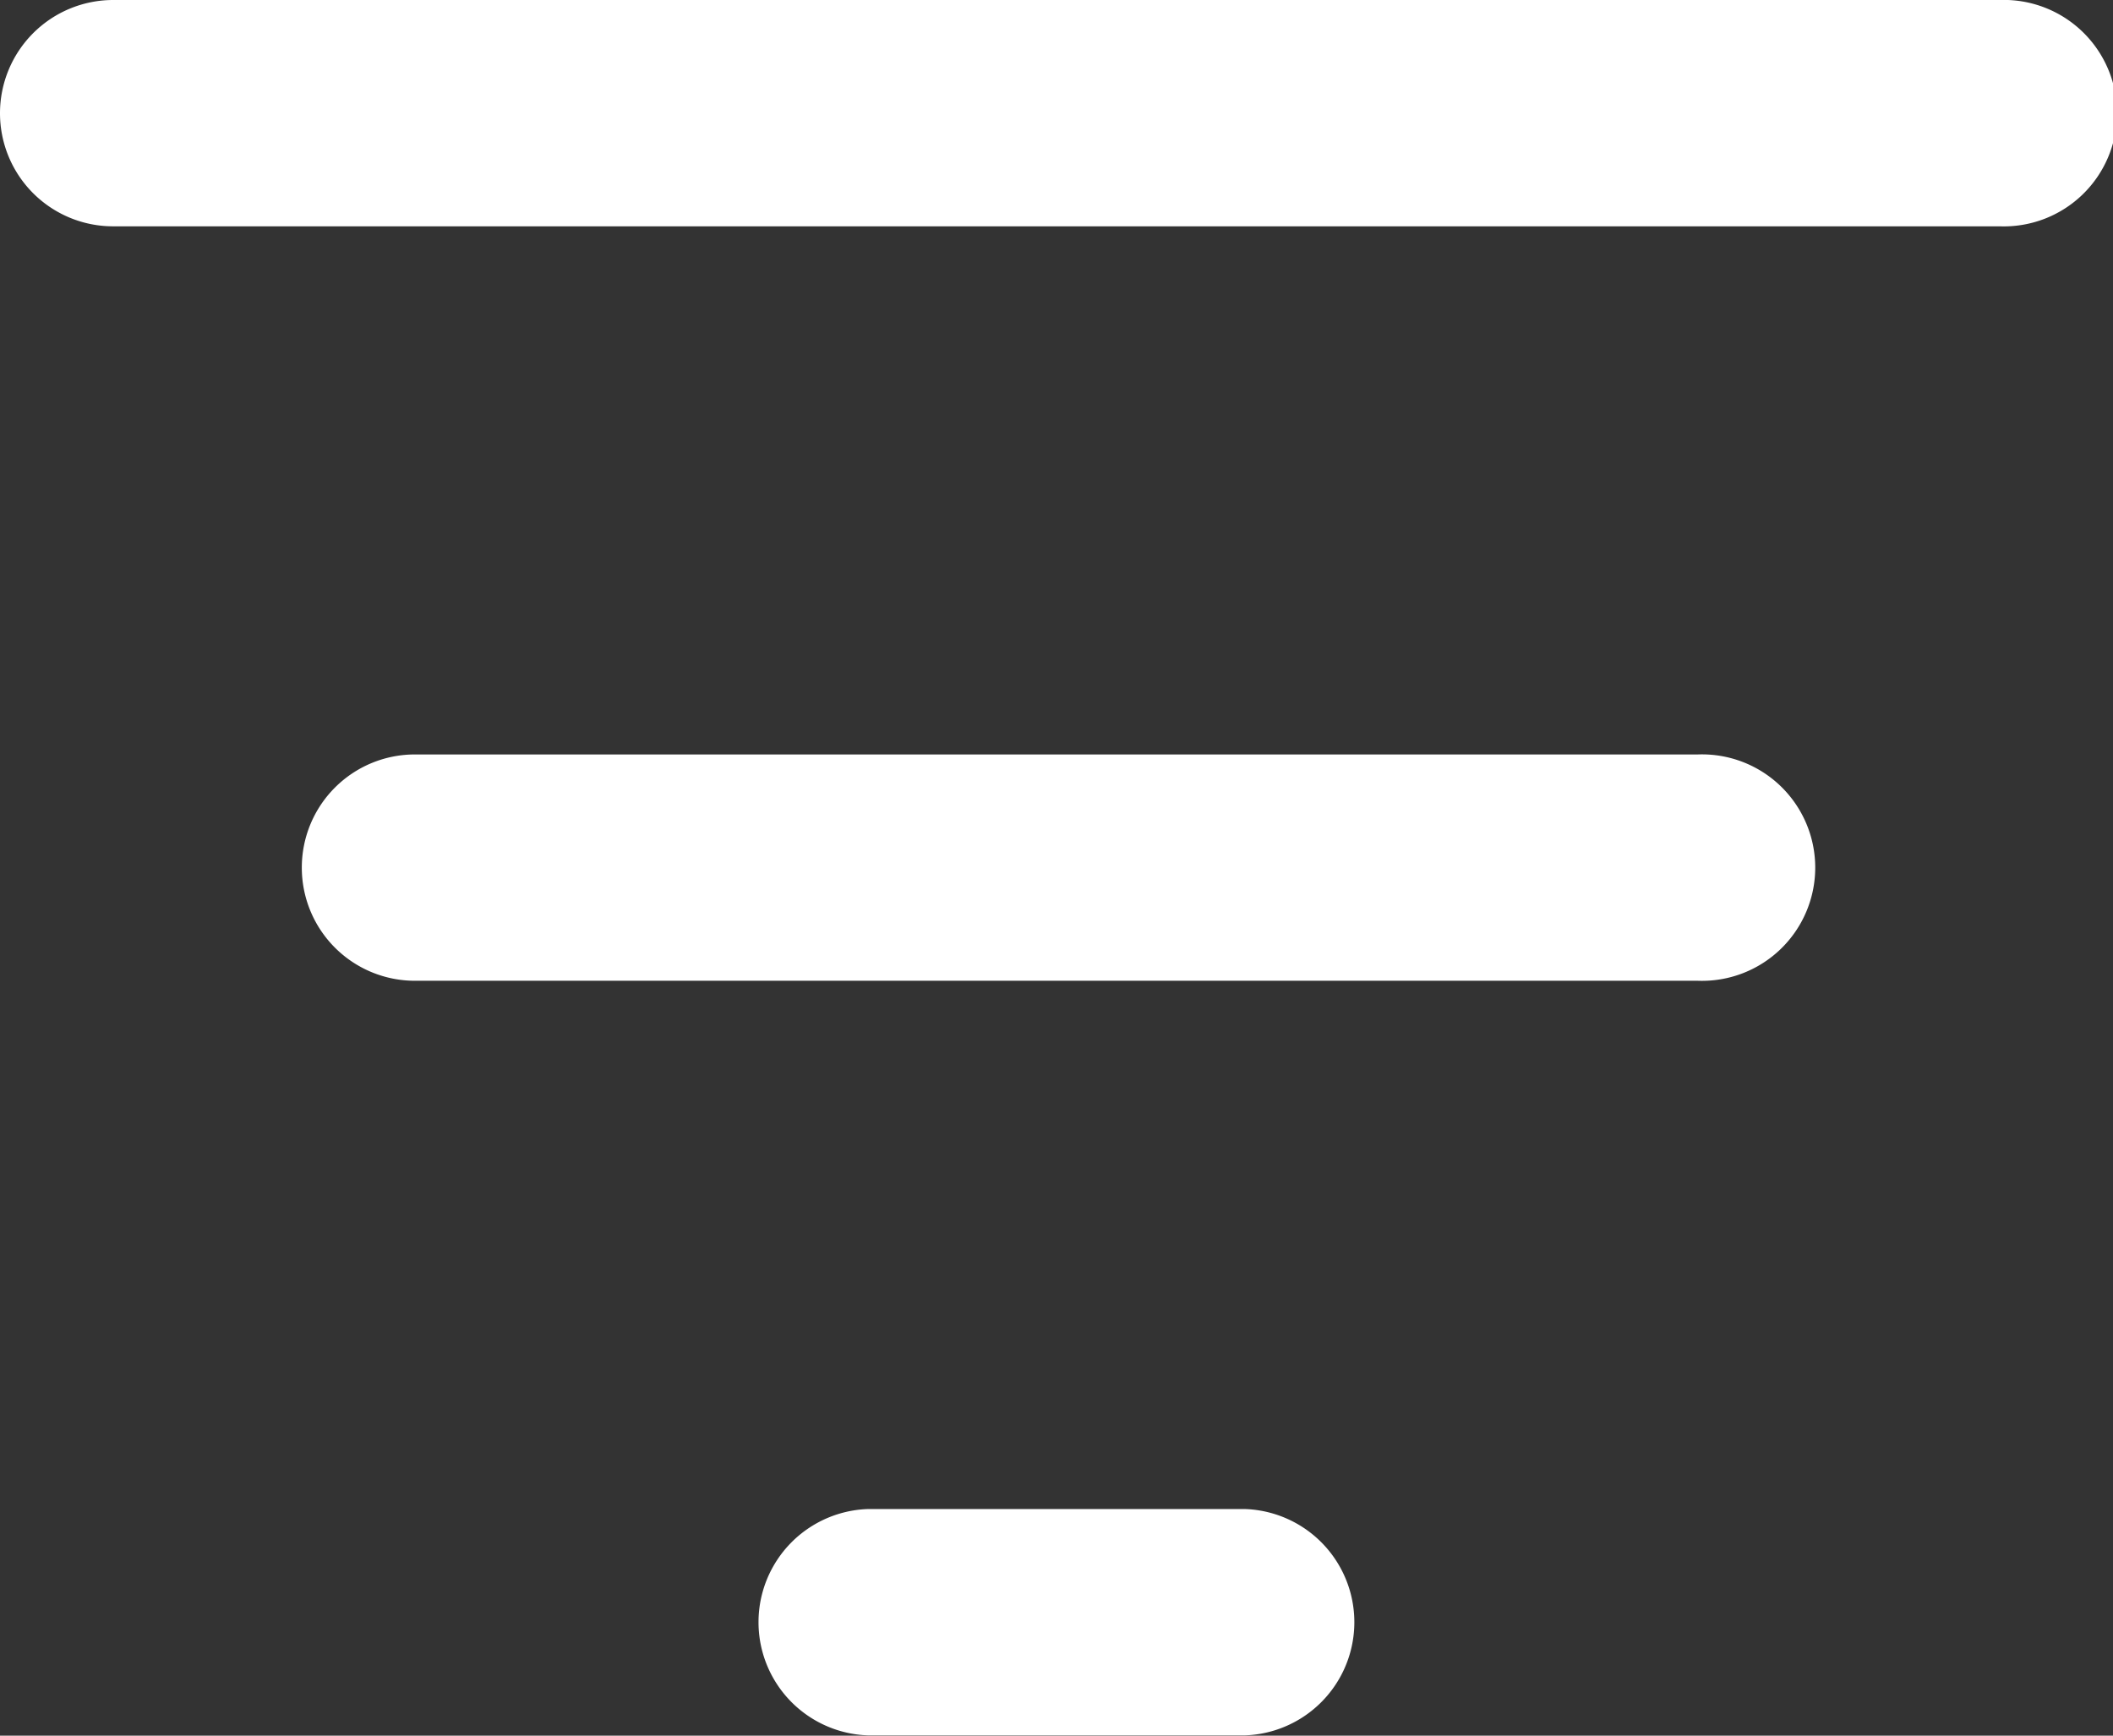 <svg xmlns="http://www.w3.org/2000/svg" width="14.611" height="12.002" viewBox="0 0 14.611 12.002">
  <rect x="0" y="0" width="14.611" height="12.002" fill="#333333" stroke="none"/>
  <path id="bars-filter-regular_1_" data-name="bars-filter-regular (1)" d="M0,64.783A.783.783,0,0,1,.783,64H13.828a.783.783,0,1,1,0,1.565H.783A.782.782,0,0,1,0,64.783ZM2.087,70a.782.782,0,0,1,.783-.783h8.871a.783.783,0,1,1,0,1.565H2.87A.782.782,0,0,1,2.087,70ZM8.61,76H6a.783.783,0,0,1,0-1.565H8.61A.783.783,0,0,1,8.61,76Z" transform="translate(0 -64)" fill="#fff"/>
</svg>
